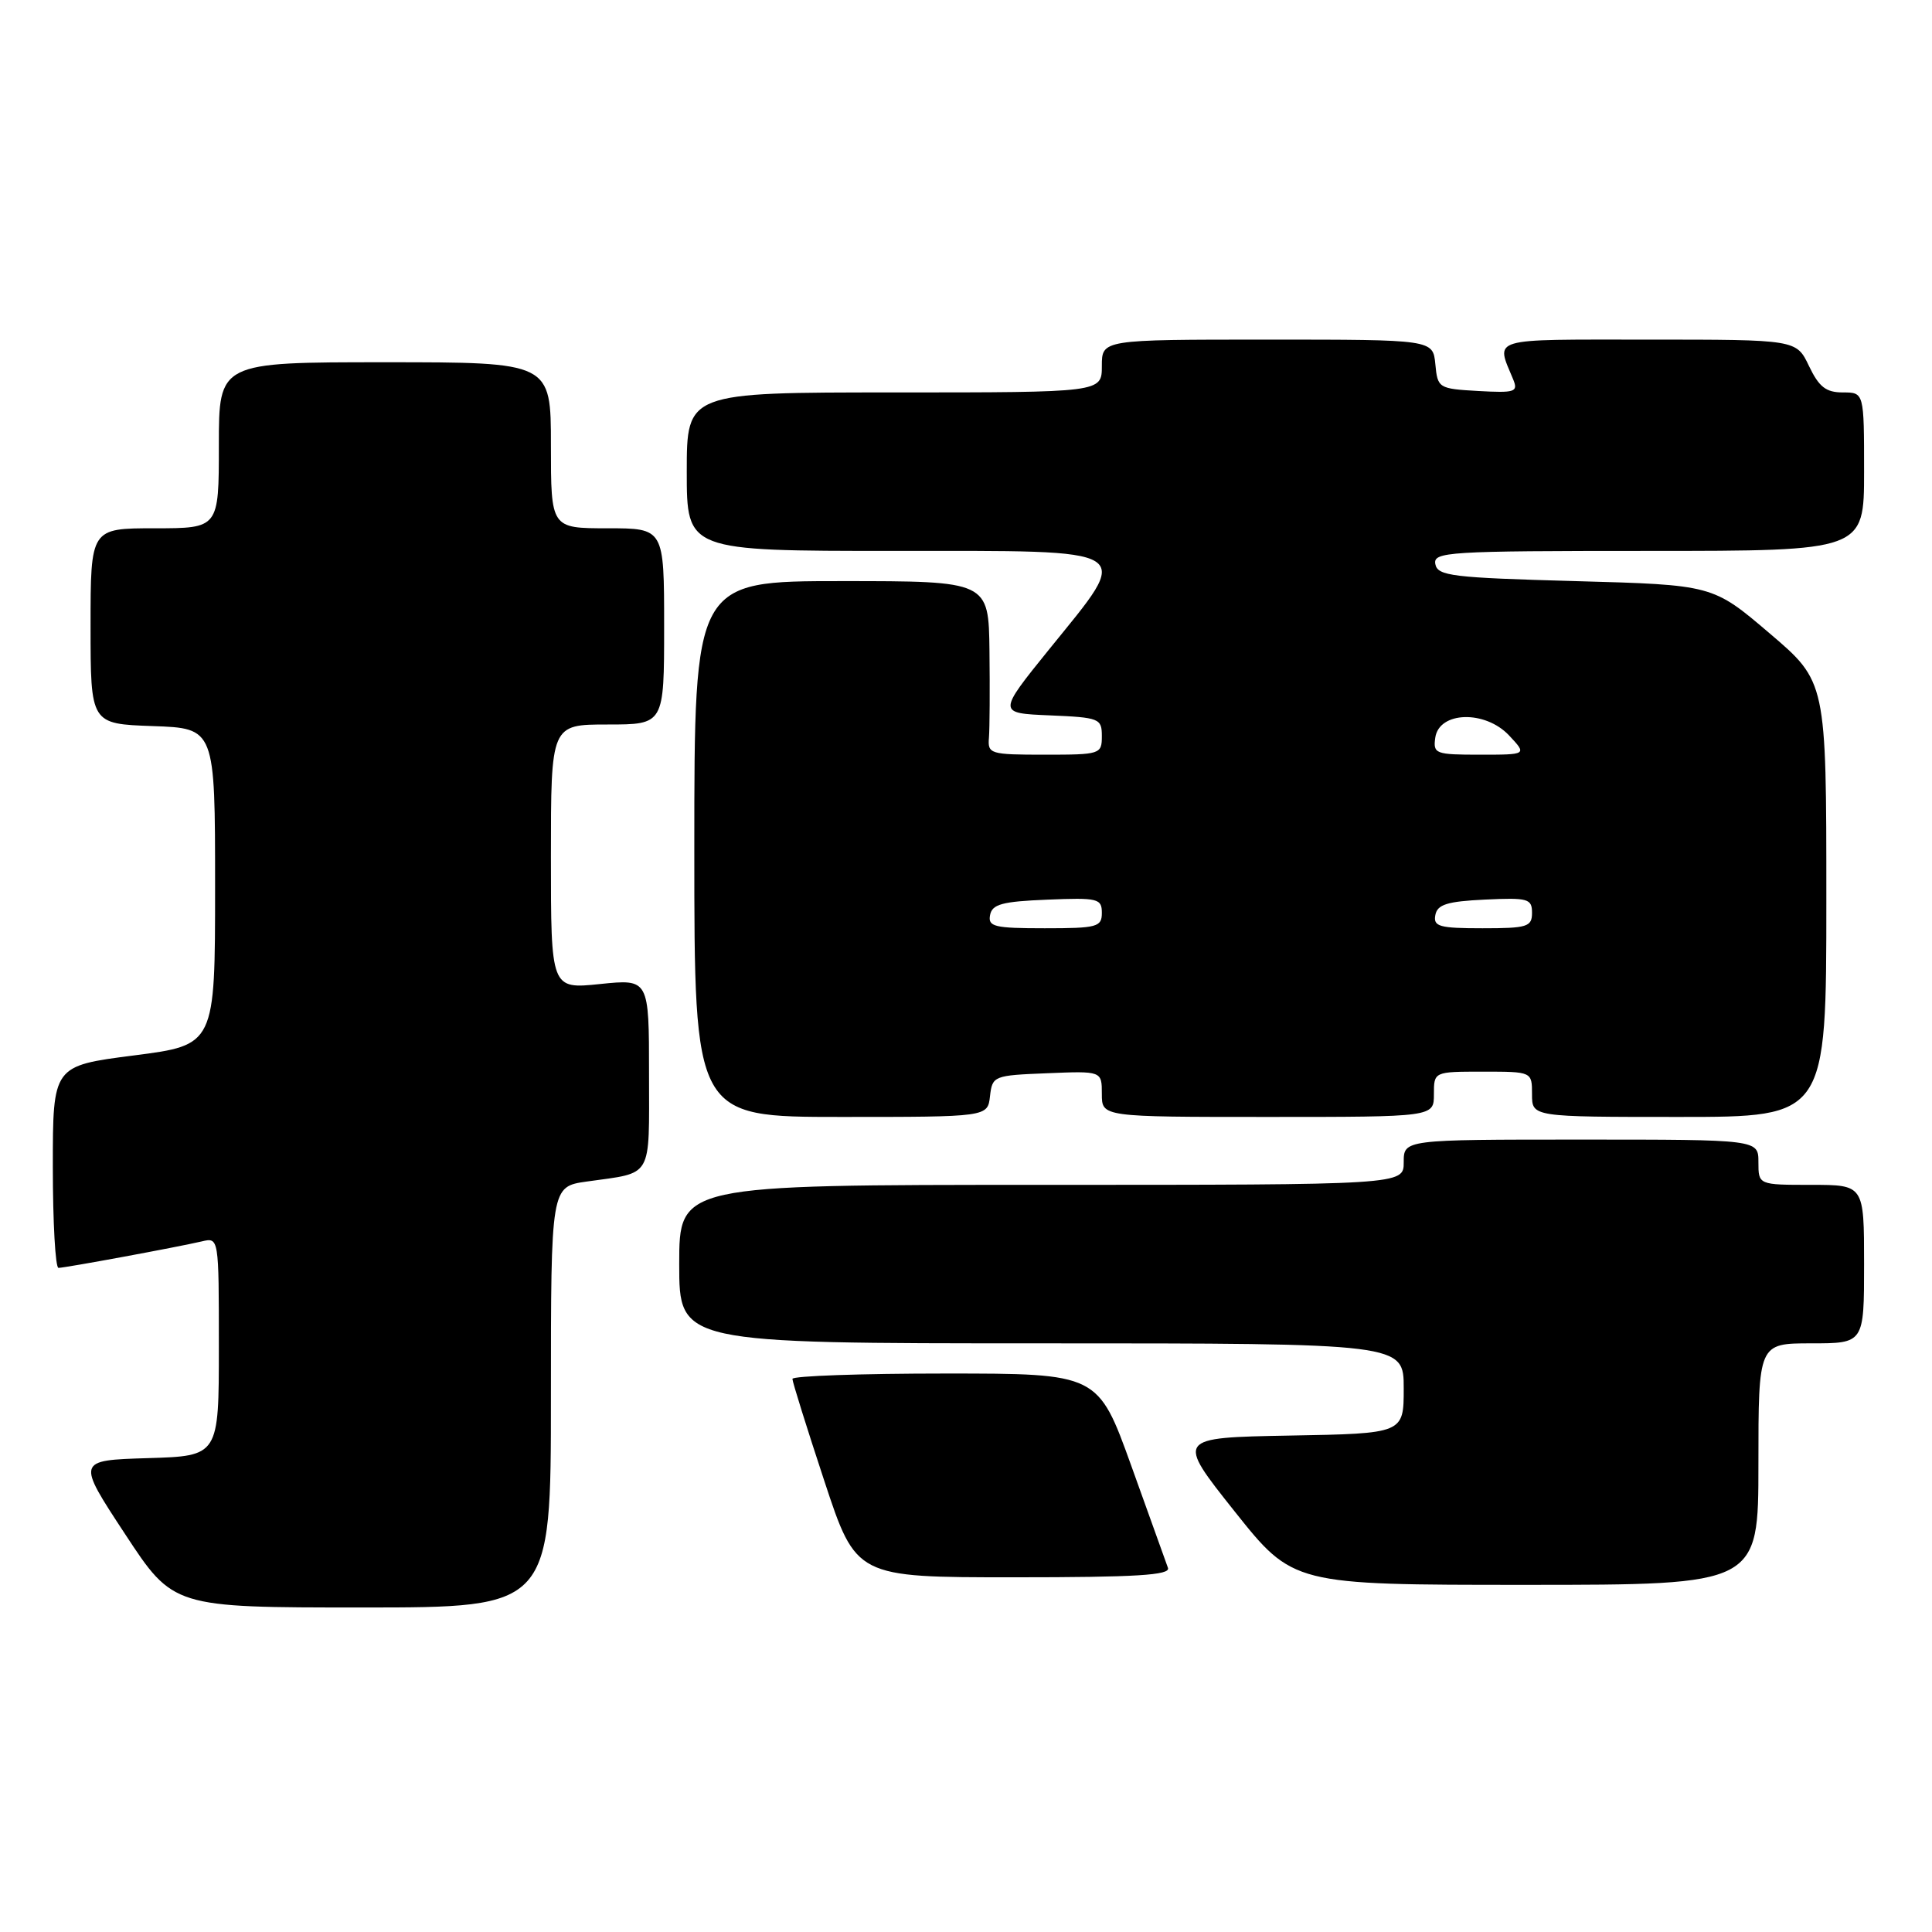 <?xml version="1.0" encoding="UTF-8" standalone="no"?>
<!DOCTYPE svg PUBLIC "-//W3C//DTD SVG 1.1//EN" "http://www.w3.org/Graphics/SVG/1.1/DTD/svg11.dtd" >
<svg xmlns="http://www.w3.org/2000/svg" xmlns:xlink="http://www.w3.org/1999/xlink" version="1.1" viewBox="0 0 256 256">
 <g >
 <path fill="currentColor"
d=" M 73.00 185.11 C 73.00 157.23 73.00 157.23 77.75 156.56 C 86.61 155.31 86.00 156.36 86.00 142.29 C 86.00 129.72 86.00 129.72 79.50 130.39 C 73.00 131.06 73.00 131.06 73.00 113.53 C 73.00 96.00 73.00 96.00 80.50 96.00 C 88.00 96.00 88.00 96.00 88.00 83.00 C 88.00 70.00 88.00 70.00 80.50 70.00 C 73.00 70.00 73.00 70.00 73.00 59.00 C 73.00 48.00 73.00 48.00 51.00 48.00 C 29.00 48.00 29.00 48.00 29.00 59.00 C 29.00 70.00 29.00 70.00 20.50 70.00 C 12.00 70.00 12.00 70.00 12.00 82.96 C 12.00 95.92 12.00 95.92 20.25 96.21 C 28.50 96.50 28.50 96.50 28.50 117.49 C 28.50 138.47 28.50 138.47 17.75 139.85 C 7.00 141.23 7.00 141.23 7.00 154.62 C 7.00 161.98 7.34 168.00 7.75 168.00 C 8.62 168.00 23.45 165.26 26.75 164.49 C 29.00 163.96 29.00 163.96 29.00 178.44 C 29.00 192.93 29.00 192.93 19.58 193.21 C 10.15 193.50 10.15 193.50 16.56 203.25 C 22.96 213.00 22.96 213.00 47.98 213.00 C 73.00 213.00 73.00 213.00 73.00 185.11 Z  M 233.00 194.00 C 233.00 178.00 233.00 178.00 240.00 178.00 C 247.00 178.00 247.00 178.00 247.00 167.50 C 247.00 157.00 247.00 157.00 240.00 157.00 C 233.00 157.00 233.00 157.00 233.00 154.00 C 233.00 151.00 233.00 151.00 209.50 151.00 C 186.00 151.00 186.00 151.00 186.00 154.00 C 186.00 157.00 186.00 157.00 138.00 157.00 C 90.00 157.00 90.00 157.00 90.00 167.50 C 90.00 178.00 90.00 178.00 138.00 178.00 C 186.00 178.00 186.00 178.00 186.00 183.97 C 186.00 189.95 186.00 189.95 170.91 190.22 C 155.83 190.50 155.83 190.50 163.58 200.25 C 171.34 210.00 171.34 210.00 202.17 210.00 C 233.00 210.00 233.00 210.00 233.00 194.00 Z  M 154.76 207.75 C 154.51 207.06 152.33 200.99 149.91 194.25 C 145.50 182.00 145.50 182.00 125.25 182.00 C 114.11 182.00 105.00 182.32 105.00 182.71 C 105.00 183.10 106.90 189.18 109.22 196.21 C 113.44 209.00 113.44 209.00 134.33 209.00 C 150.61 209.00 155.11 208.72 154.76 207.75 Z  M 131.18 145.25 C 131.49 142.56 131.67 142.49 138.75 142.21 C 146.00 141.91 146.00 141.91 146.00 144.96 C 146.00 148.00 146.00 148.00 168.00 148.00 C 190.00 148.00 190.00 148.00 190.00 145.00 C 190.00 142.00 190.00 142.00 196.50 142.00 C 203.00 142.00 203.00 142.00 203.00 145.00 C 203.00 148.00 203.00 148.00 222.50 148.00 C 242.00 148.00 242.00 148.00 242.00 119.16 C 242.00 90.32 242.00 90.32 234.47 83.91 C 226.95 77.50 226.95 77.50 208.74 77.00 C 192.42 76.55 190.49 76.32 190.19 74.75 C 189.88 73.12 191.75 73.00 218.43 73.00 C 247.00 73.00 247.00 73.00 247.00 62.50 C 247.00 52.00 247.00 52.00 244.19 52.00 C 241.95 52.00 241.03 51.28 239.70 48.50 C 238.03 45.00 238.03 45.00 218.40 45.00 C 197.04 45.00 198.19 44.66 200.52 50.31 C 201.18 51.94 200.73 52.08 195.88 51.81 C 190.61 51.51 190.49 51.43 190.19 48.25 C 189.87 45.00 189.87 45.00 167.94 45.00 C 146.00 45.00 146.00 45.00 146.00 48.50 C 146.00 52.00 146.00 52.00 118.50 52.00 C 91.00 52.00 91.00 52.00 91.00 62.50 C 91.00 73.00 91.00 73.00 118.50 73.00 C 151.11 73.00 150.09 72.36 139.05 86.00 C 132.18 94.50 132.18 94.50 139.09 94.79 C 145.68 95.07 146.00 95.20 146.00 97.54 C 146.00 99.94 145.80 100.00 138.43 100.00 C 131.19 100.00 130.86 99.90 131.04 97.75 C 131.14 96.51 131.17 91.34 131.11 86.25 C 131.00 77.00 131.00 77.00 111.50 77.00 C 92.00 77.00 92.00 77.00 92.00 112.50 C 92.00 148.00 92.00 148.00 111.43 148.00 C 130.87 148.00 130.87 148.00 131.18 145.25 Z  M 131.19 121.25 C 131.46 119.81 132.80 119.45 138.76 119.21 C 145.48 118.93 146.00 119.06 146.00 120.96 C 146.00 122.83 145.39 123.00 138.43 123.00 C 131.75 123.00 130.89 122.79 131.19 121.25 Z  M 190.19 121.25 C 190.45 119.85 191.75 119.44 196.76 119.20 C 202.48 118.93 203.00 119.08 203.00 120.95 C 203.00 122.81 202.38 123.00 196.43 123.00 C 190.71 123.00 189.90 122.77 190.19 121.25 Z  M 190.18 97.75 C 190.68 94.25 196.78 94.07 199.96 97.45 C 202.35 100.00 202.35 100.00 196.10 100.00 C 190.20 100.00 189.88 99.88 190.18 97.75 Z "/>
</g>
</svg>